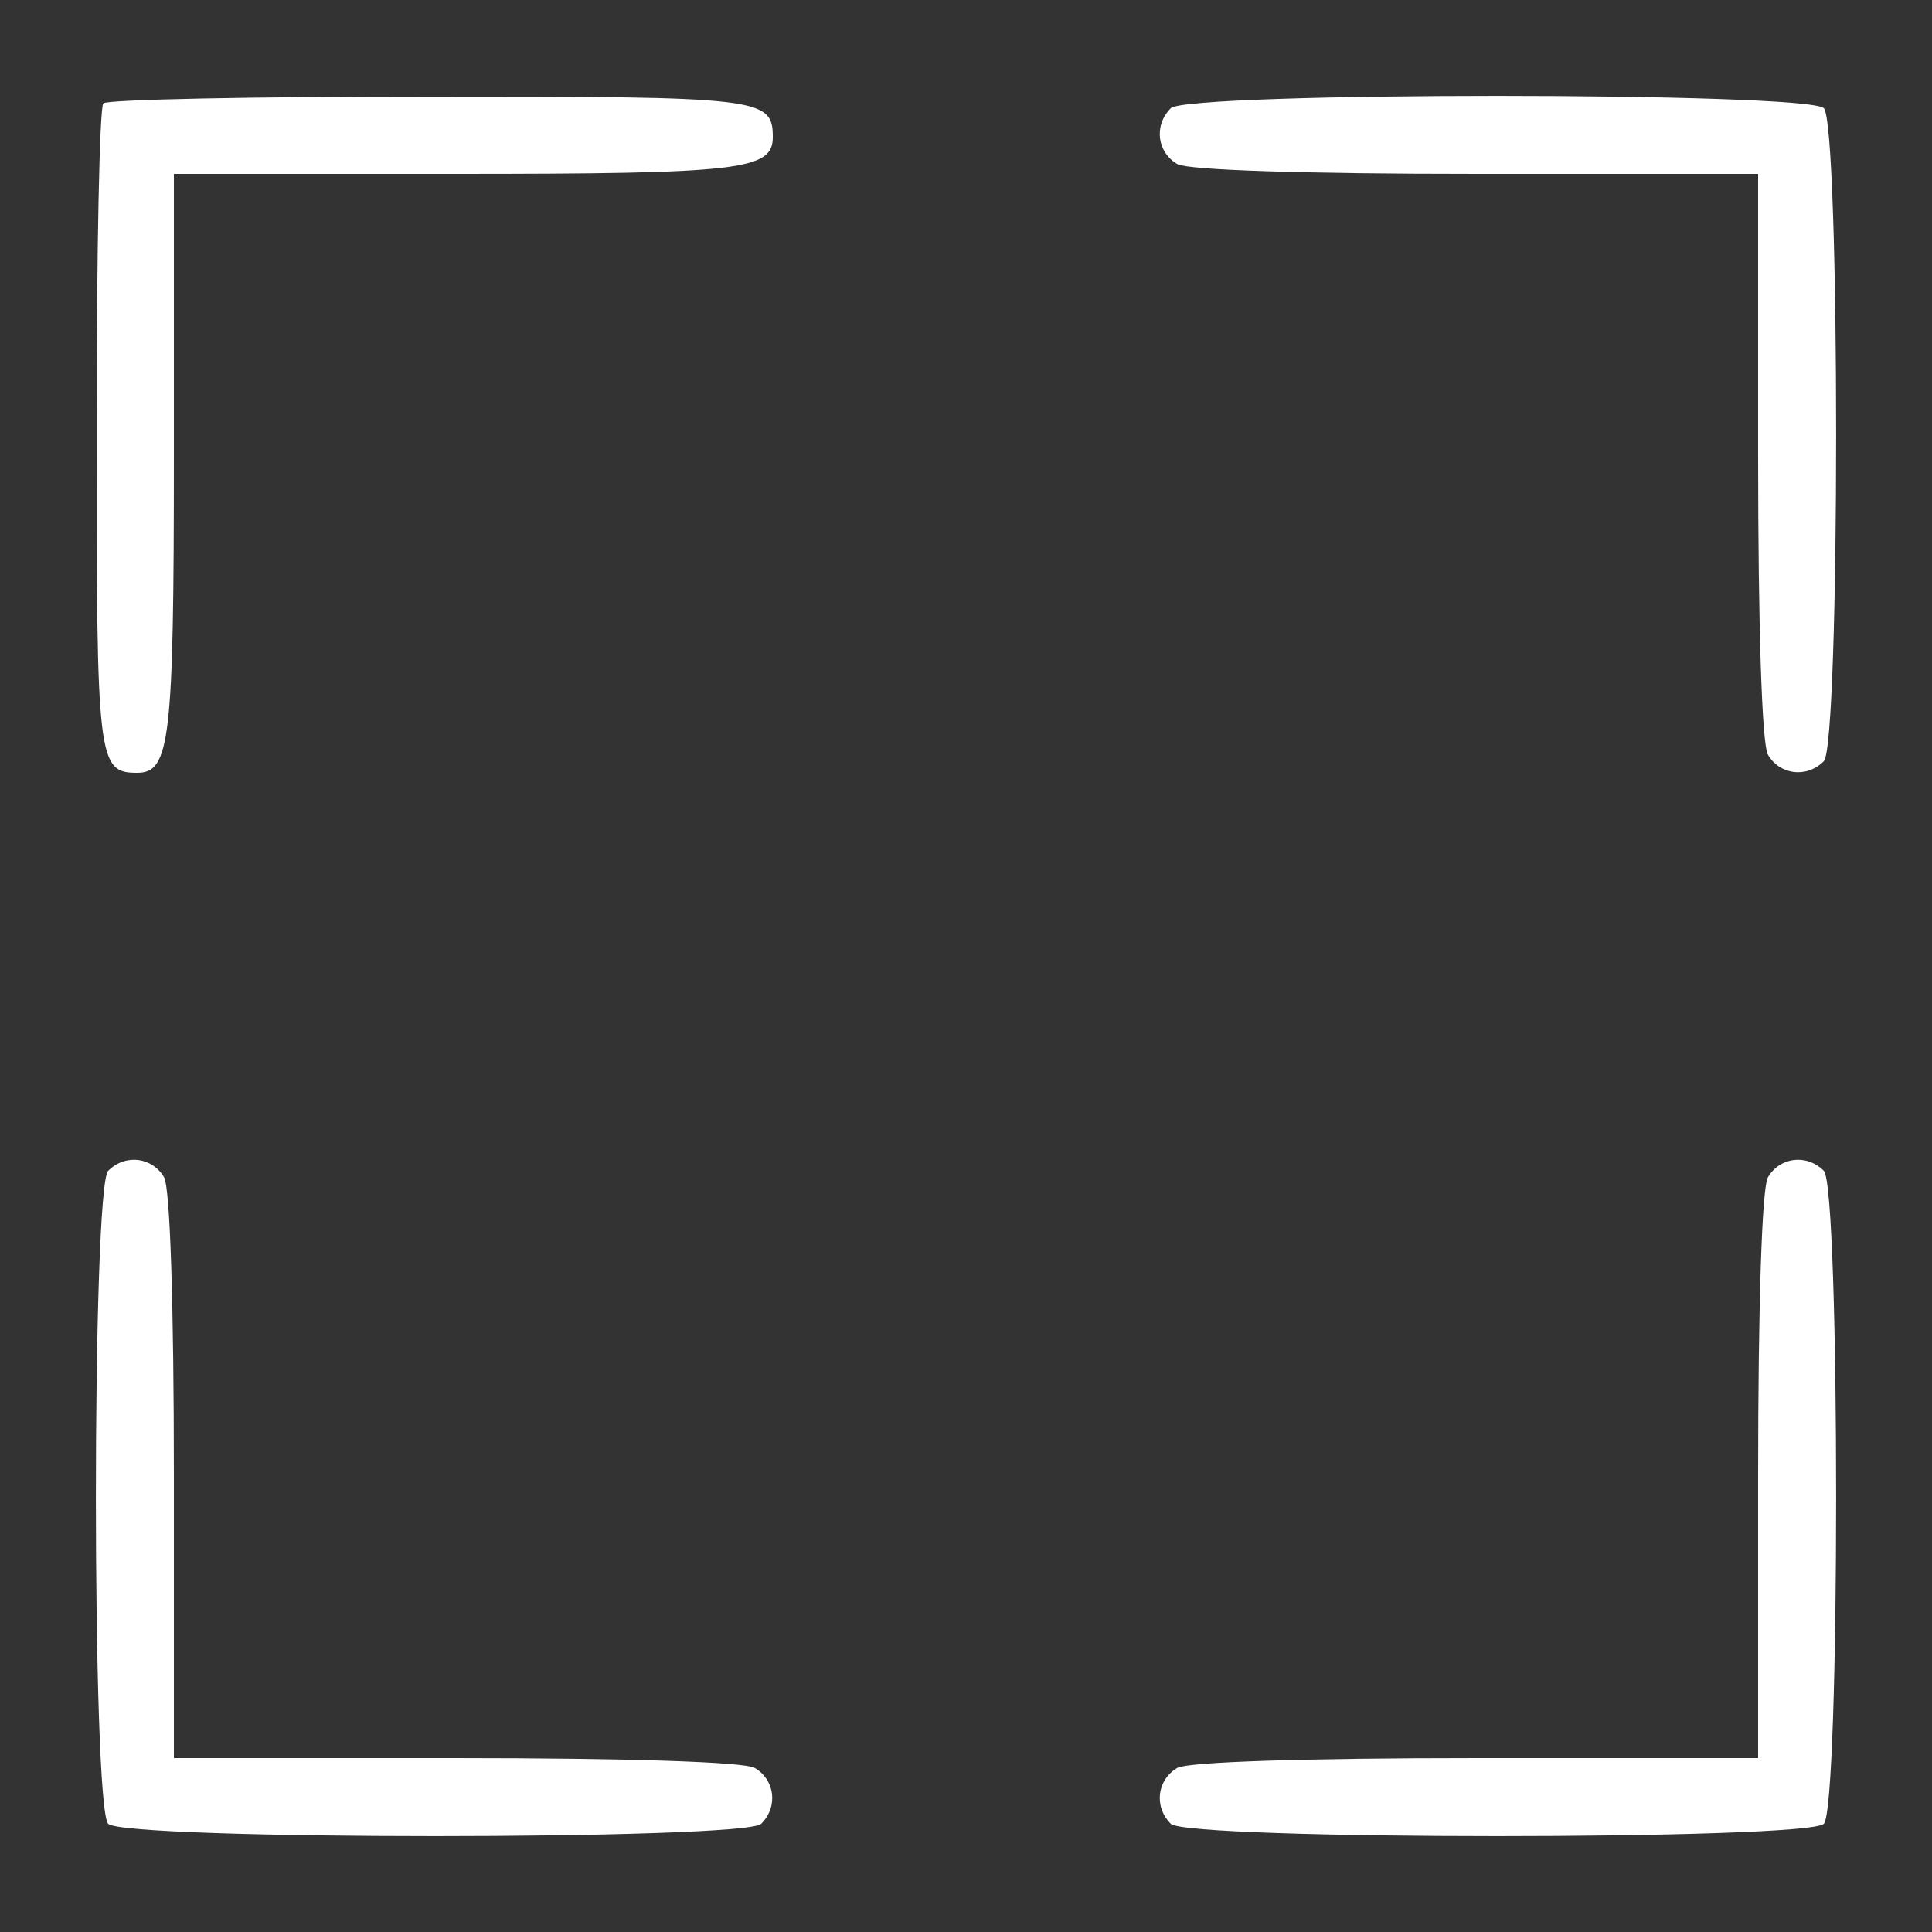 <?xml version="1.0" standalone="no"?>
<!DOCTYPE svg PUBLIC "-//W3C//DTD SVG 20010904//EN"
 "http://www.w3.org/TR/2001/REC-SVG-20010904/DTD/svg10.dtd">
<svg version="1.0" xmlns="http://www.w3.org/2000/svg"
 width="20" height="20" viewBox="0 0 200 200"
 preserveAspectRatio="xMidYMid meet">

<rect x="0" y="0" width="200" height="200" fill="#333333" stroke="none"/>

<g transform="translate(0,200) scale(0.1,-0.1)"
fill="#fff" stroke="none">
<path d="M107 1893 c-4 -3 -7 -155 -7 -338 0 -343 1 -355 42 -355 34 0 38 33
38 329 l0 291 291 0 c296 0 329 4 329 38 0 41 -12 42 -355 42 -183 0 -335 -3
-338 -7z"/>
<path d="M1212 1888 c-18 -18 -14 -46 7 -58 12 -6 129 -10 310 -10 l291 0 0
-291 c0 -181 4 -298 10 -310 12 -21 40 -25 58 -7 17 17 17 659 0 676 -17 17
-659 17 -676 0z"/>
<path d="M112 788 c-17 -17 -17 -659 0 -676 17 -17 659 -17 676 0 18 18 14 46
-7 58 -12 6 -129 10 -310 10 l-291 0 0 291 c0 181 -4 298 -10 310 -12 21 -40
25 -58 7z"/>
<path d="M1830 781 c-6 -12 -10 -129 -10 -310 l0 -291 -291 0 c-181 0 -298 -4
-310 -10 -21 -12 -25 -40 -7 -58 17 -17 659 -17 676 0 17 17 17 659 0 676 -18
18 -46 14 -58 -7z"/>
</g>
</svg>
